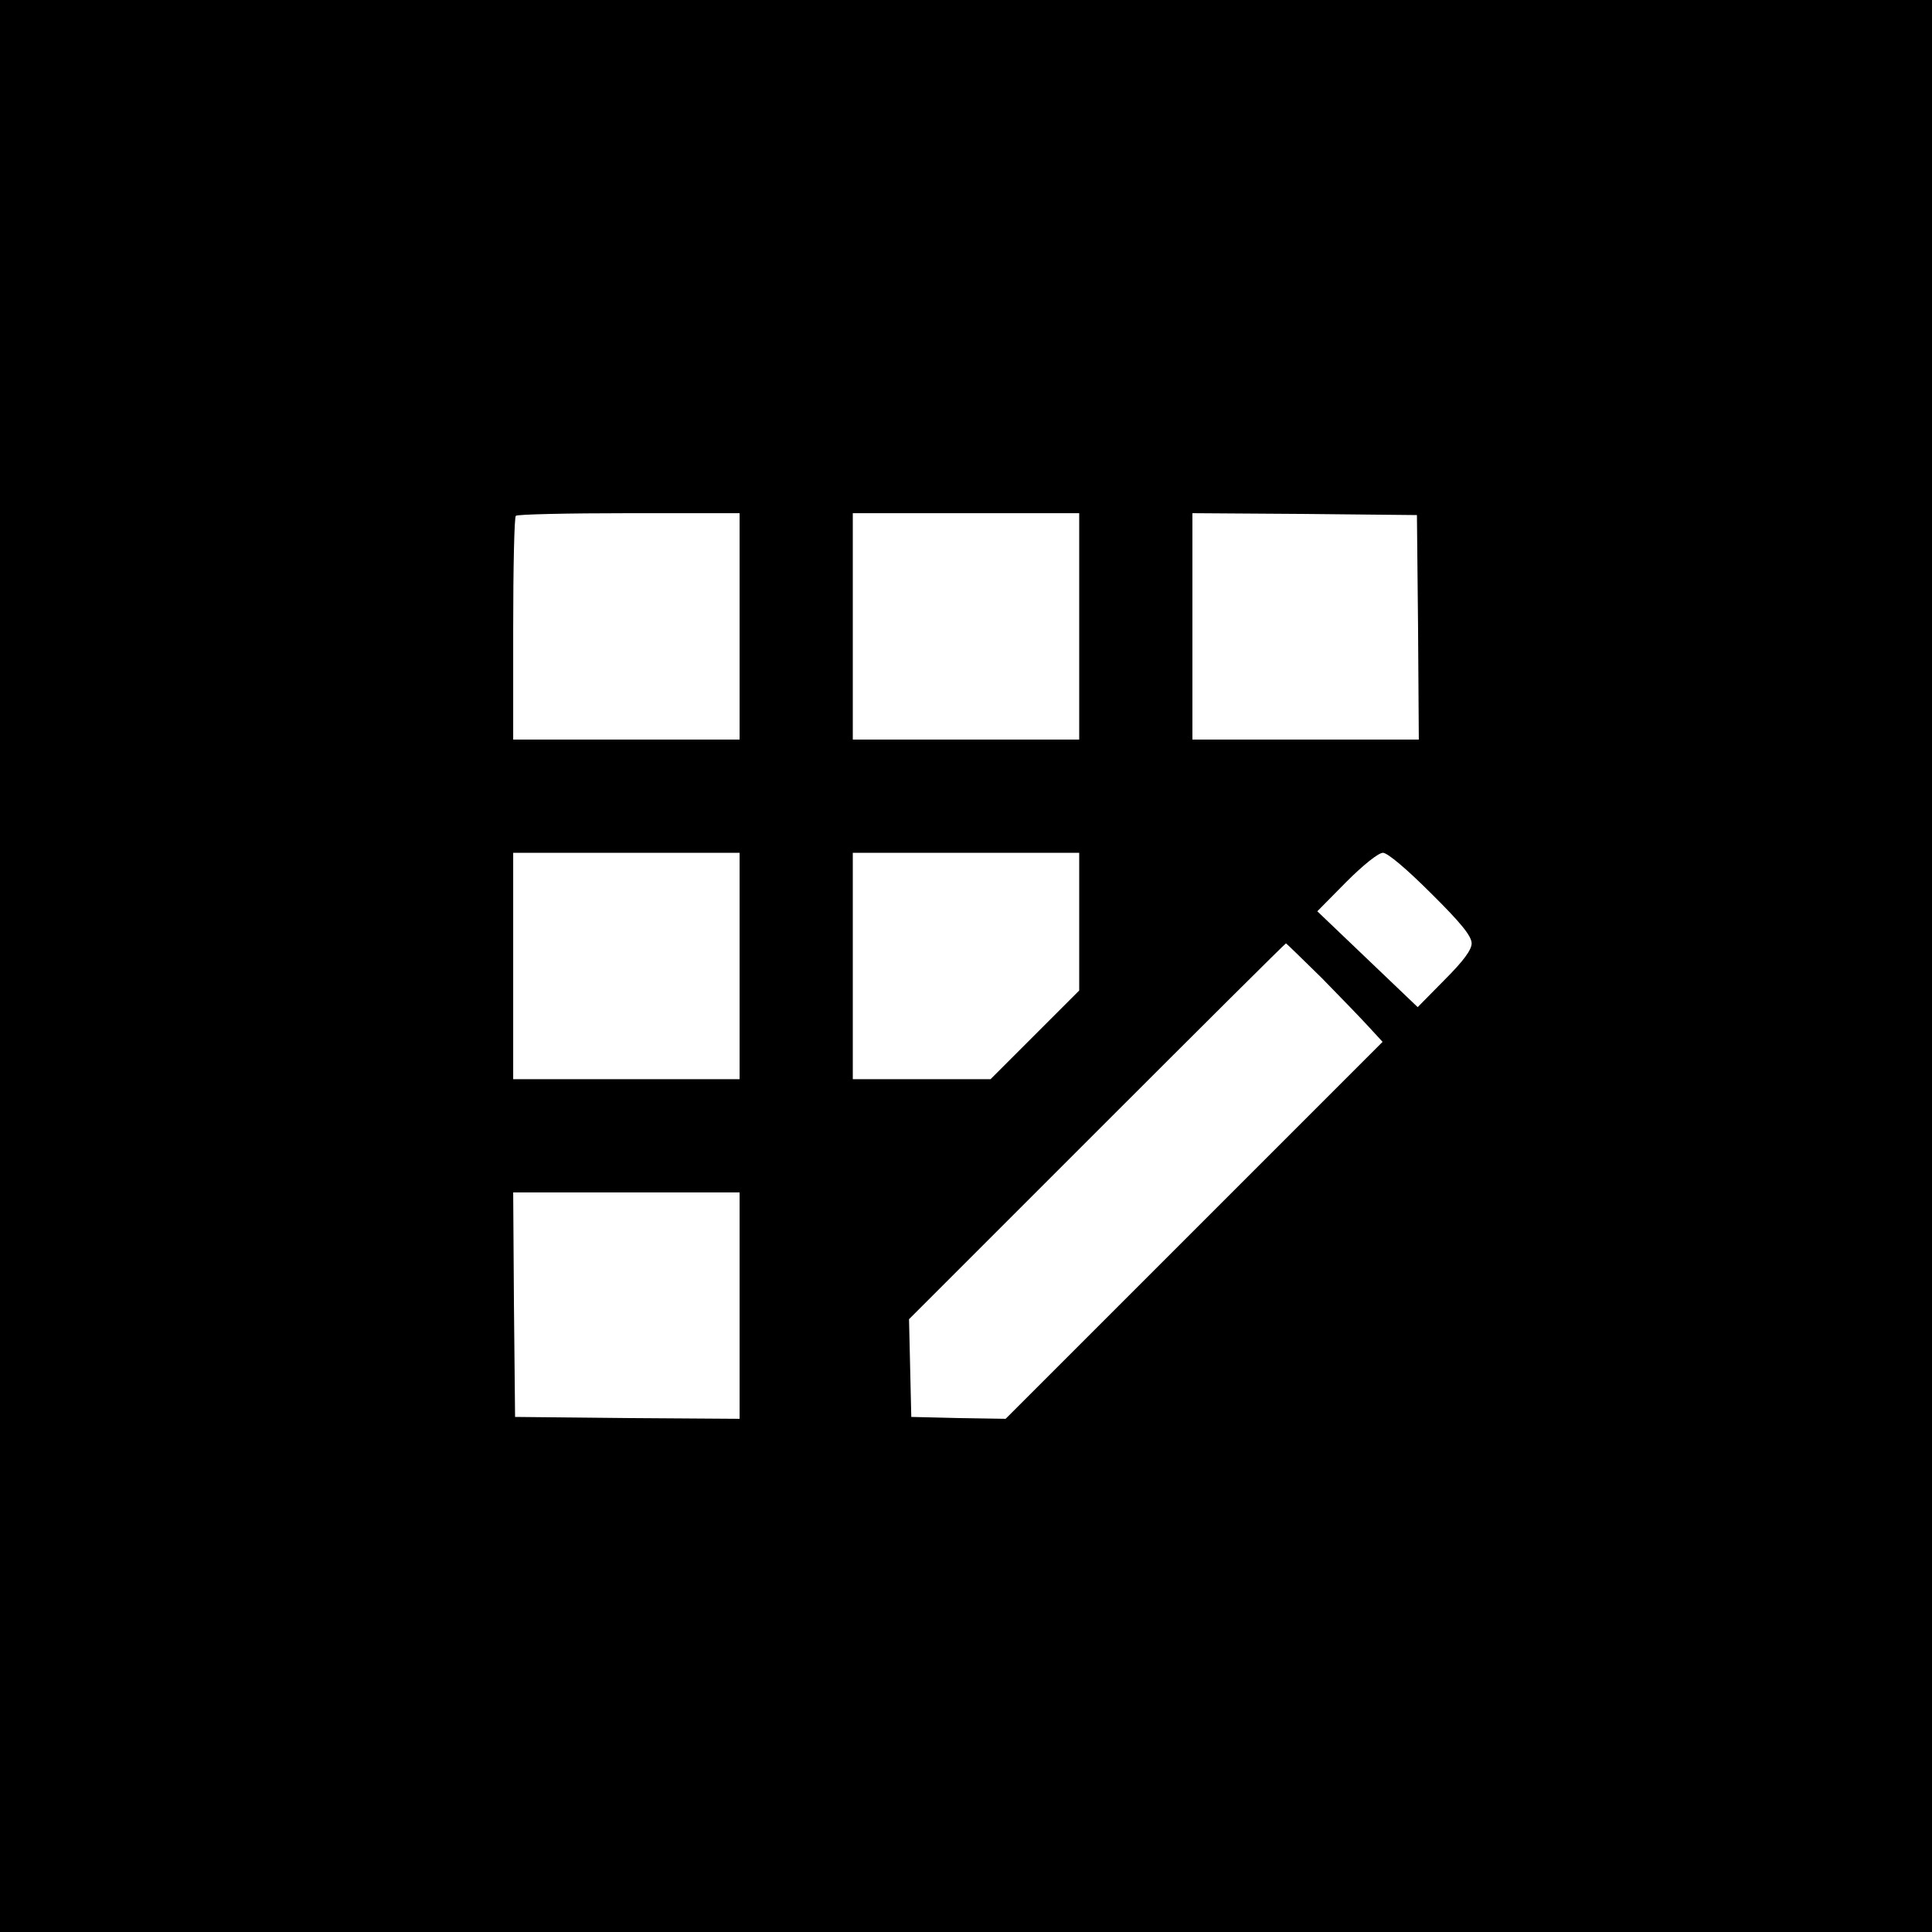 <?xml version="1.0" standalone="no"?>
<!DOCTYPE svg PUBLIC "-//W3C//DTD SVG 20010904//EN"
 "http://www.w3.org/TR/2001/REC-SVG-20010904/DTD/svg10.dtd">
<svg version="1.0" xmlns="http://www.w3.org/2000/svg"
 width="512pt" height="512pt" viewBox="0 0 512 512"
 preserveAspectRatio="xMidYMid meet">

<g transform="translate(0,512) scale(0.1,-0.1)"
fill="#000000" stroke="none">
<path d="M0 2560 l0 -2560 2560 0 2560 0 0 2560 0 2560 -2560 0 -2560 0 0
-2560z m1960 900 l0 -300 -300 0 -300 0 0 293 c0 162 3 297 7 300 3 4 138 7
300 7 l293 0 0 -300z m900 0 l0 -300 -300 0 -300 0 0 300 0 300 300 0 300 0 0
-300z m898 -2 l2 -298 -300 0 -300 0 0 300 0 300 298 -2 297 -3 3 -297z
m-1798 -898 l0 -300 -300 0 -300 0 0 300 0 300 300 0 300 0 0 -300z m900 118
l0 -183 -117 -117 -118 -118 -182 0 -183 0 0 300 0 300 300 0 300 0 0 -182z
m932 75 c80 -79 108 -114 108 -133 0 -17 -21 -46 -72 -97 l-71 -72 -133 127
-133 127 77 78 c45 45 85 77 97 77 12 0 62 -42 127 -107z m-289 -225 c50 -51
107 -110 126 -131 l35 -38 -500 -500 -499 -499 -125 2 -125 3 -3 130 -3 129
498 498 c274 274 499 498 501 498 1 0 44 -42 95 -92z m-1543 -868 l0 -300
-297 2 -298 3 -3 298 -2 297 300 0 300 0 0 -300z"/>
</g>
</svg>
